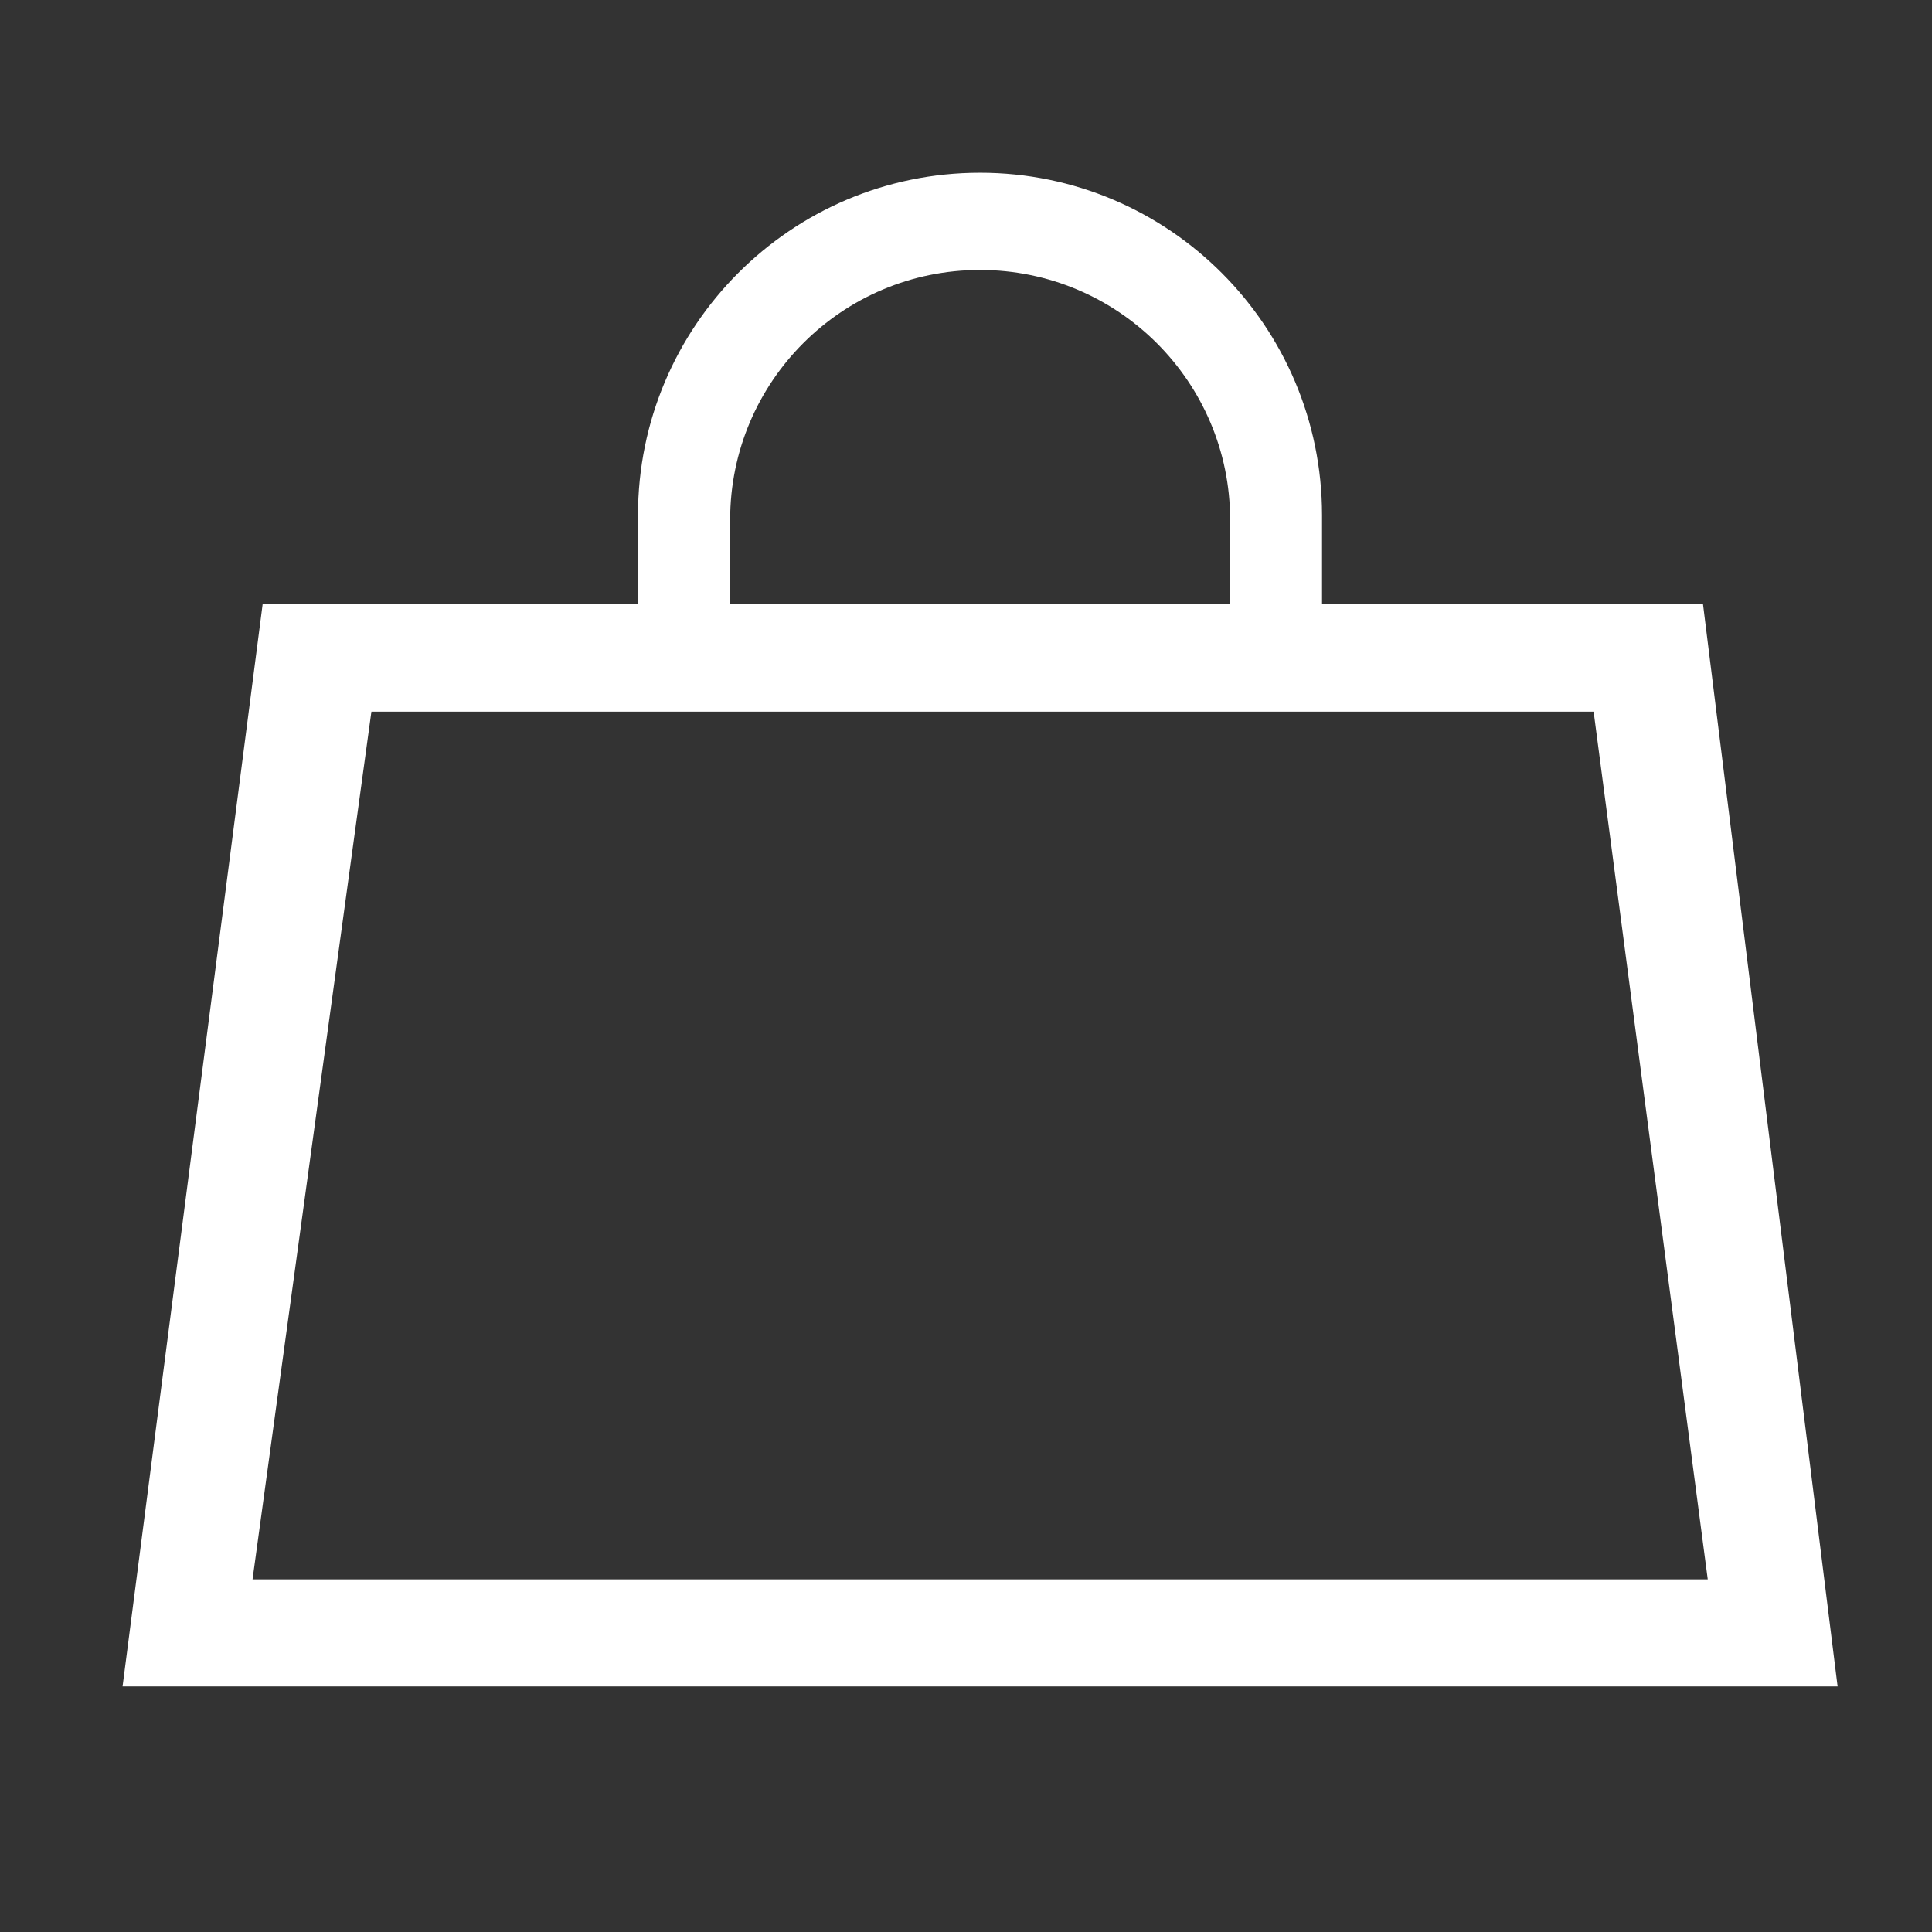 <?xml version="1.0" encoding="utf-8"?>
<!-- Generator: Adobe Illustrator 16.2.0, SVG Export Plug-In . SVG Version: 6.00 Build 0)  -->
<!DOCTYPE svg PUBLIC "-//W3C//DTD SVG 1.1//EN" "http://www.w3.org/Graphics/SVG/1.1/DTD/svg11.dtd">
<svg version="1.1" id="图层_1" xmlns="http://www.w3.org/2000/svg" xmlns:xlink="http://www.w3.org/1999/xlink" x="0px" y="0px"
	 width="200px" height="200px" viewBox="0 0 200 200" enable-background="new 0 0 200 200" xml:space="preserve">
<rect x="0" y="0" width="200" height="200" fill="#333333" stroke="none"/>
<path fill="#FFFFFF" d="M176.295,62.547H27.188l-14.5,112.028h177.539L176.295,62.547z M38.447,73.672h126.526l11.813,89.822H26.143
	L38.447,73.672z"/>
<path fill="#FFFFFF" d="M75.585,67.162V53.811c0-14.291,11.573-25.864,25.864-25.864c14.292,0,25.894,11.588,25.894,25.864v13.365
	h9.514V53.333c0-19.563-15.845-35.451-35.407-35.451c-19.562,0-35.406,15.889-35.406,35.451v13.828H75.585z"/>
</svg>
